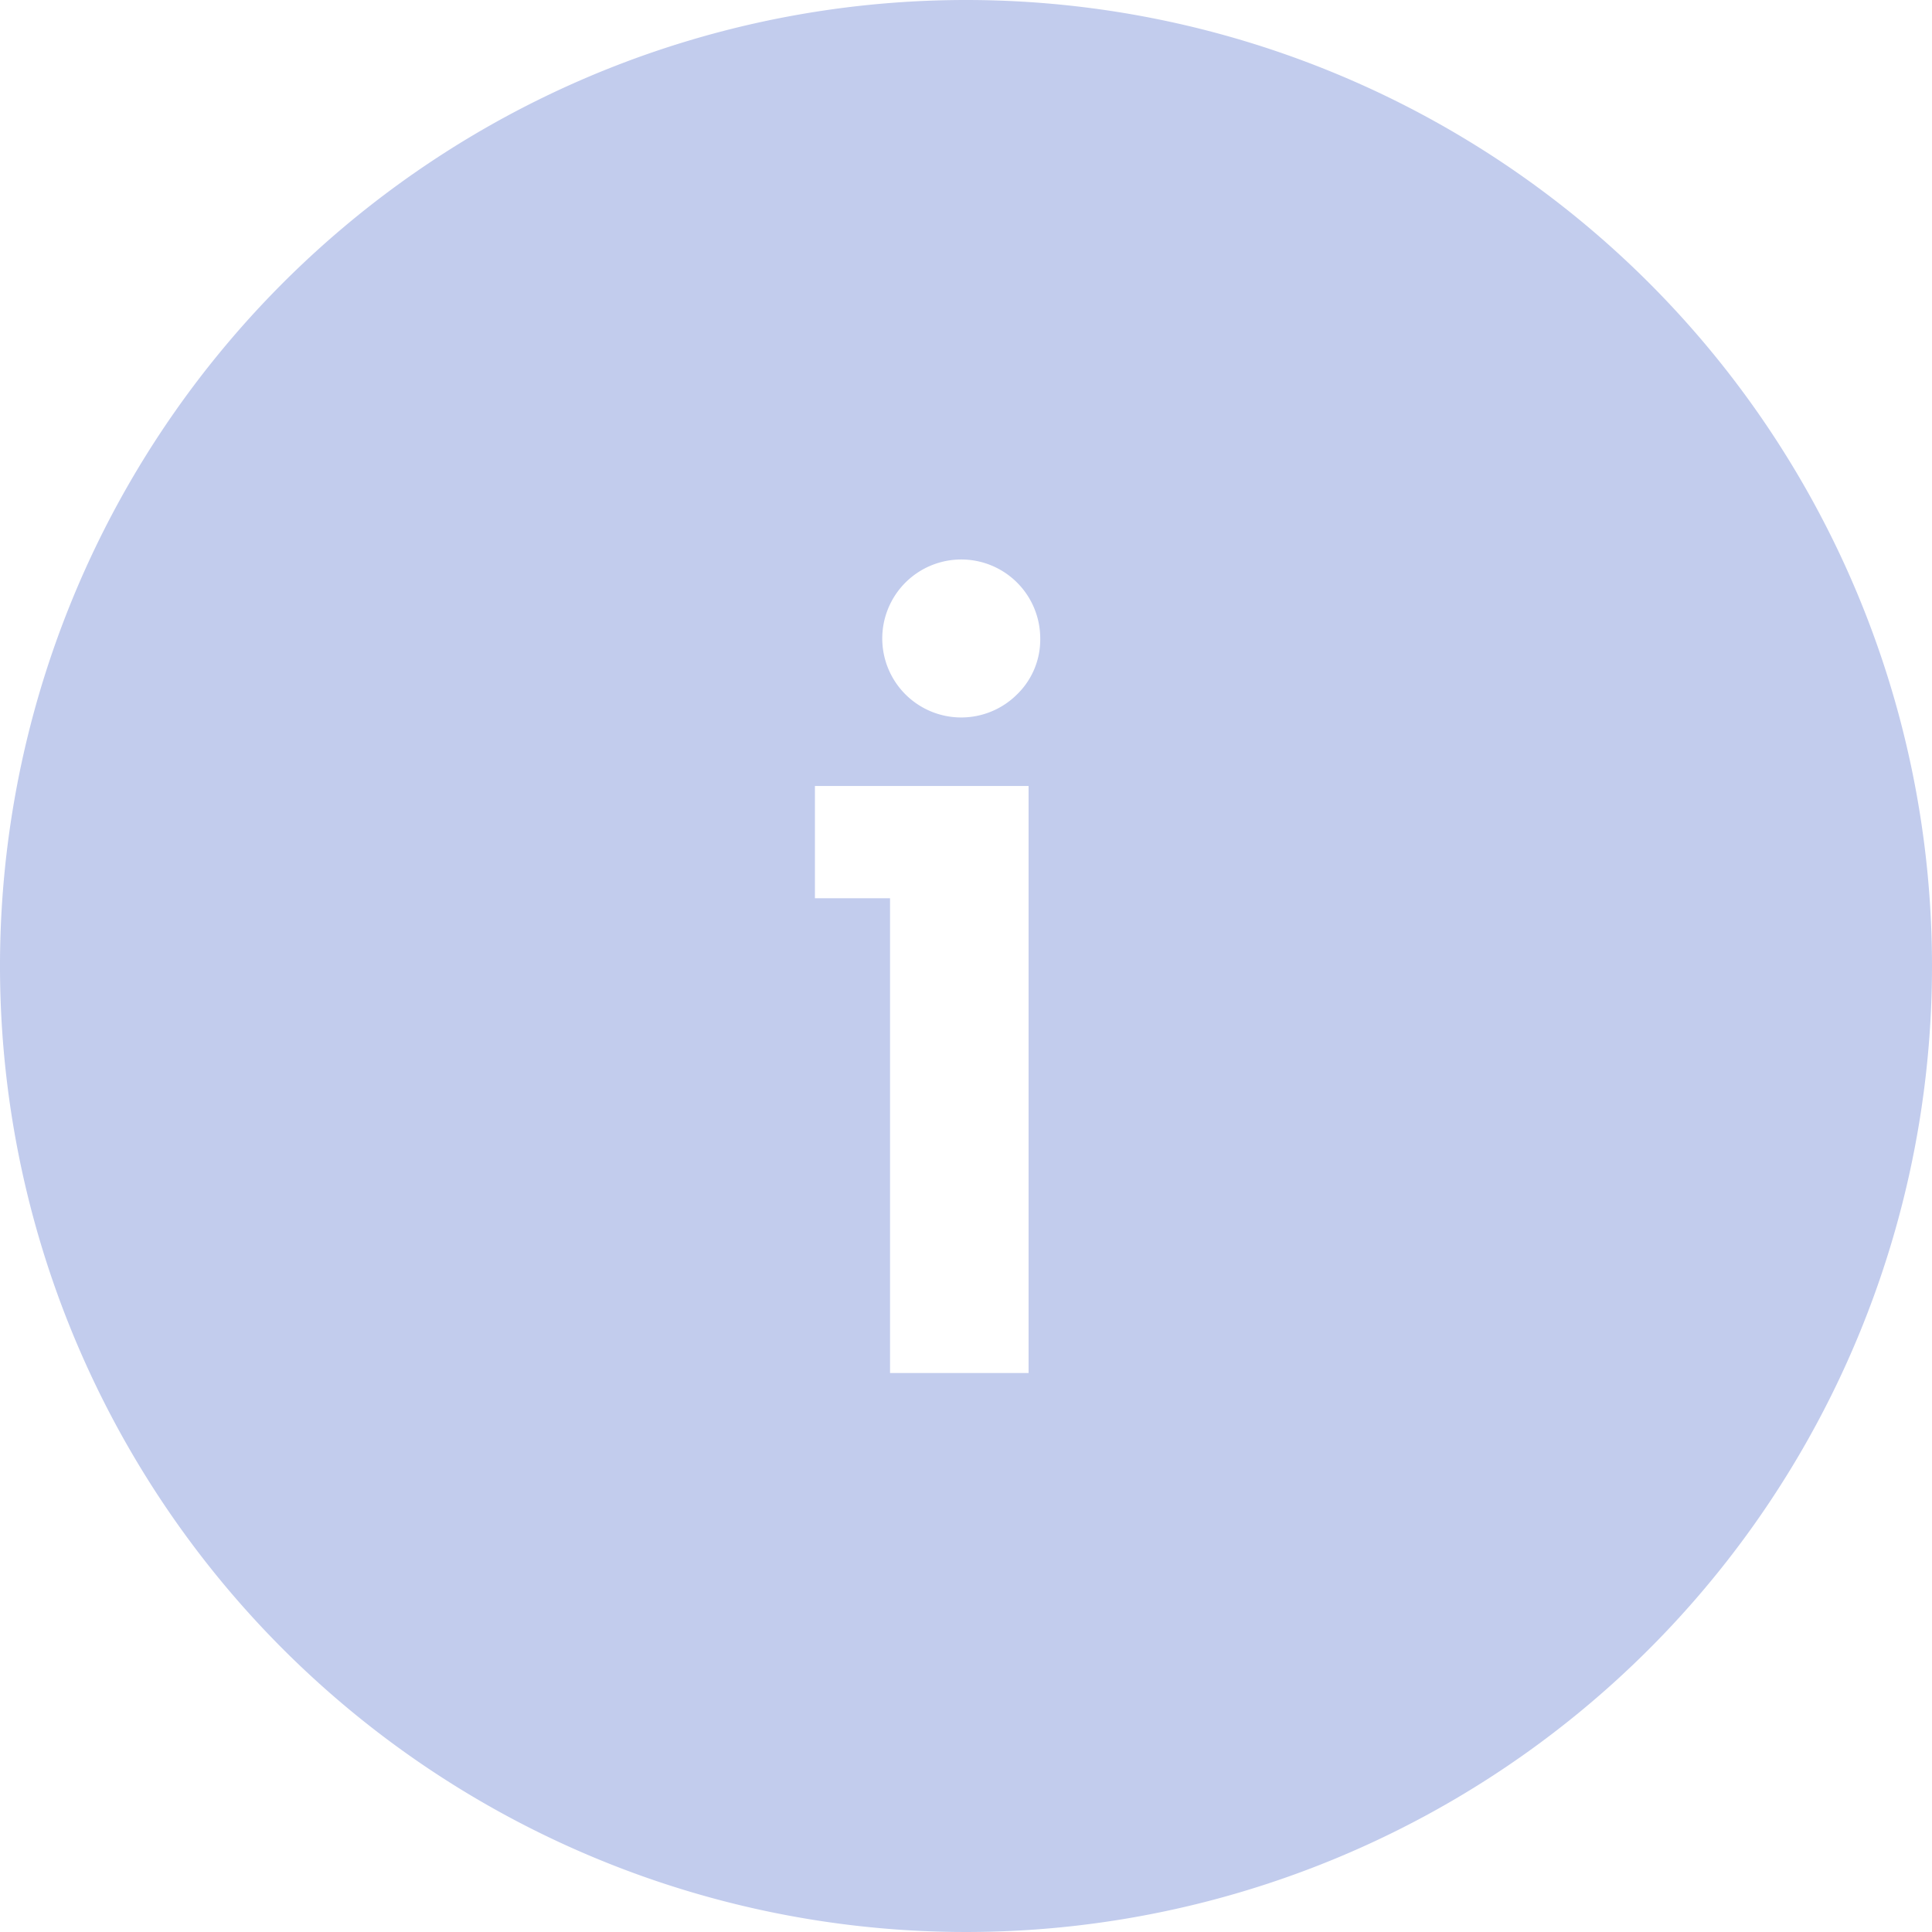 <svg xmlns="http://www.w3.org/2000/svg" viewBox="0 0 44.76 44.76"><title>info</title><g id="Layer_2" data-name="Layer 2"><g id="Layer_1-2" data-name="Layer 1"><path id="info" d="M22.38,0A22.38,22.38,0,1,0,44.76,22.38,22.38,22.38,0,0,0,22.38,0Zm1.45,31.81H20.62v-11H18.88v-2.6h4.95Zm-.27-15.72a1.83,1.83,0,1,1,.54-1.3A1.77,1.77,0,0,1,23.56,16.09Z" fill="#c2cced"/></g></g></svg>